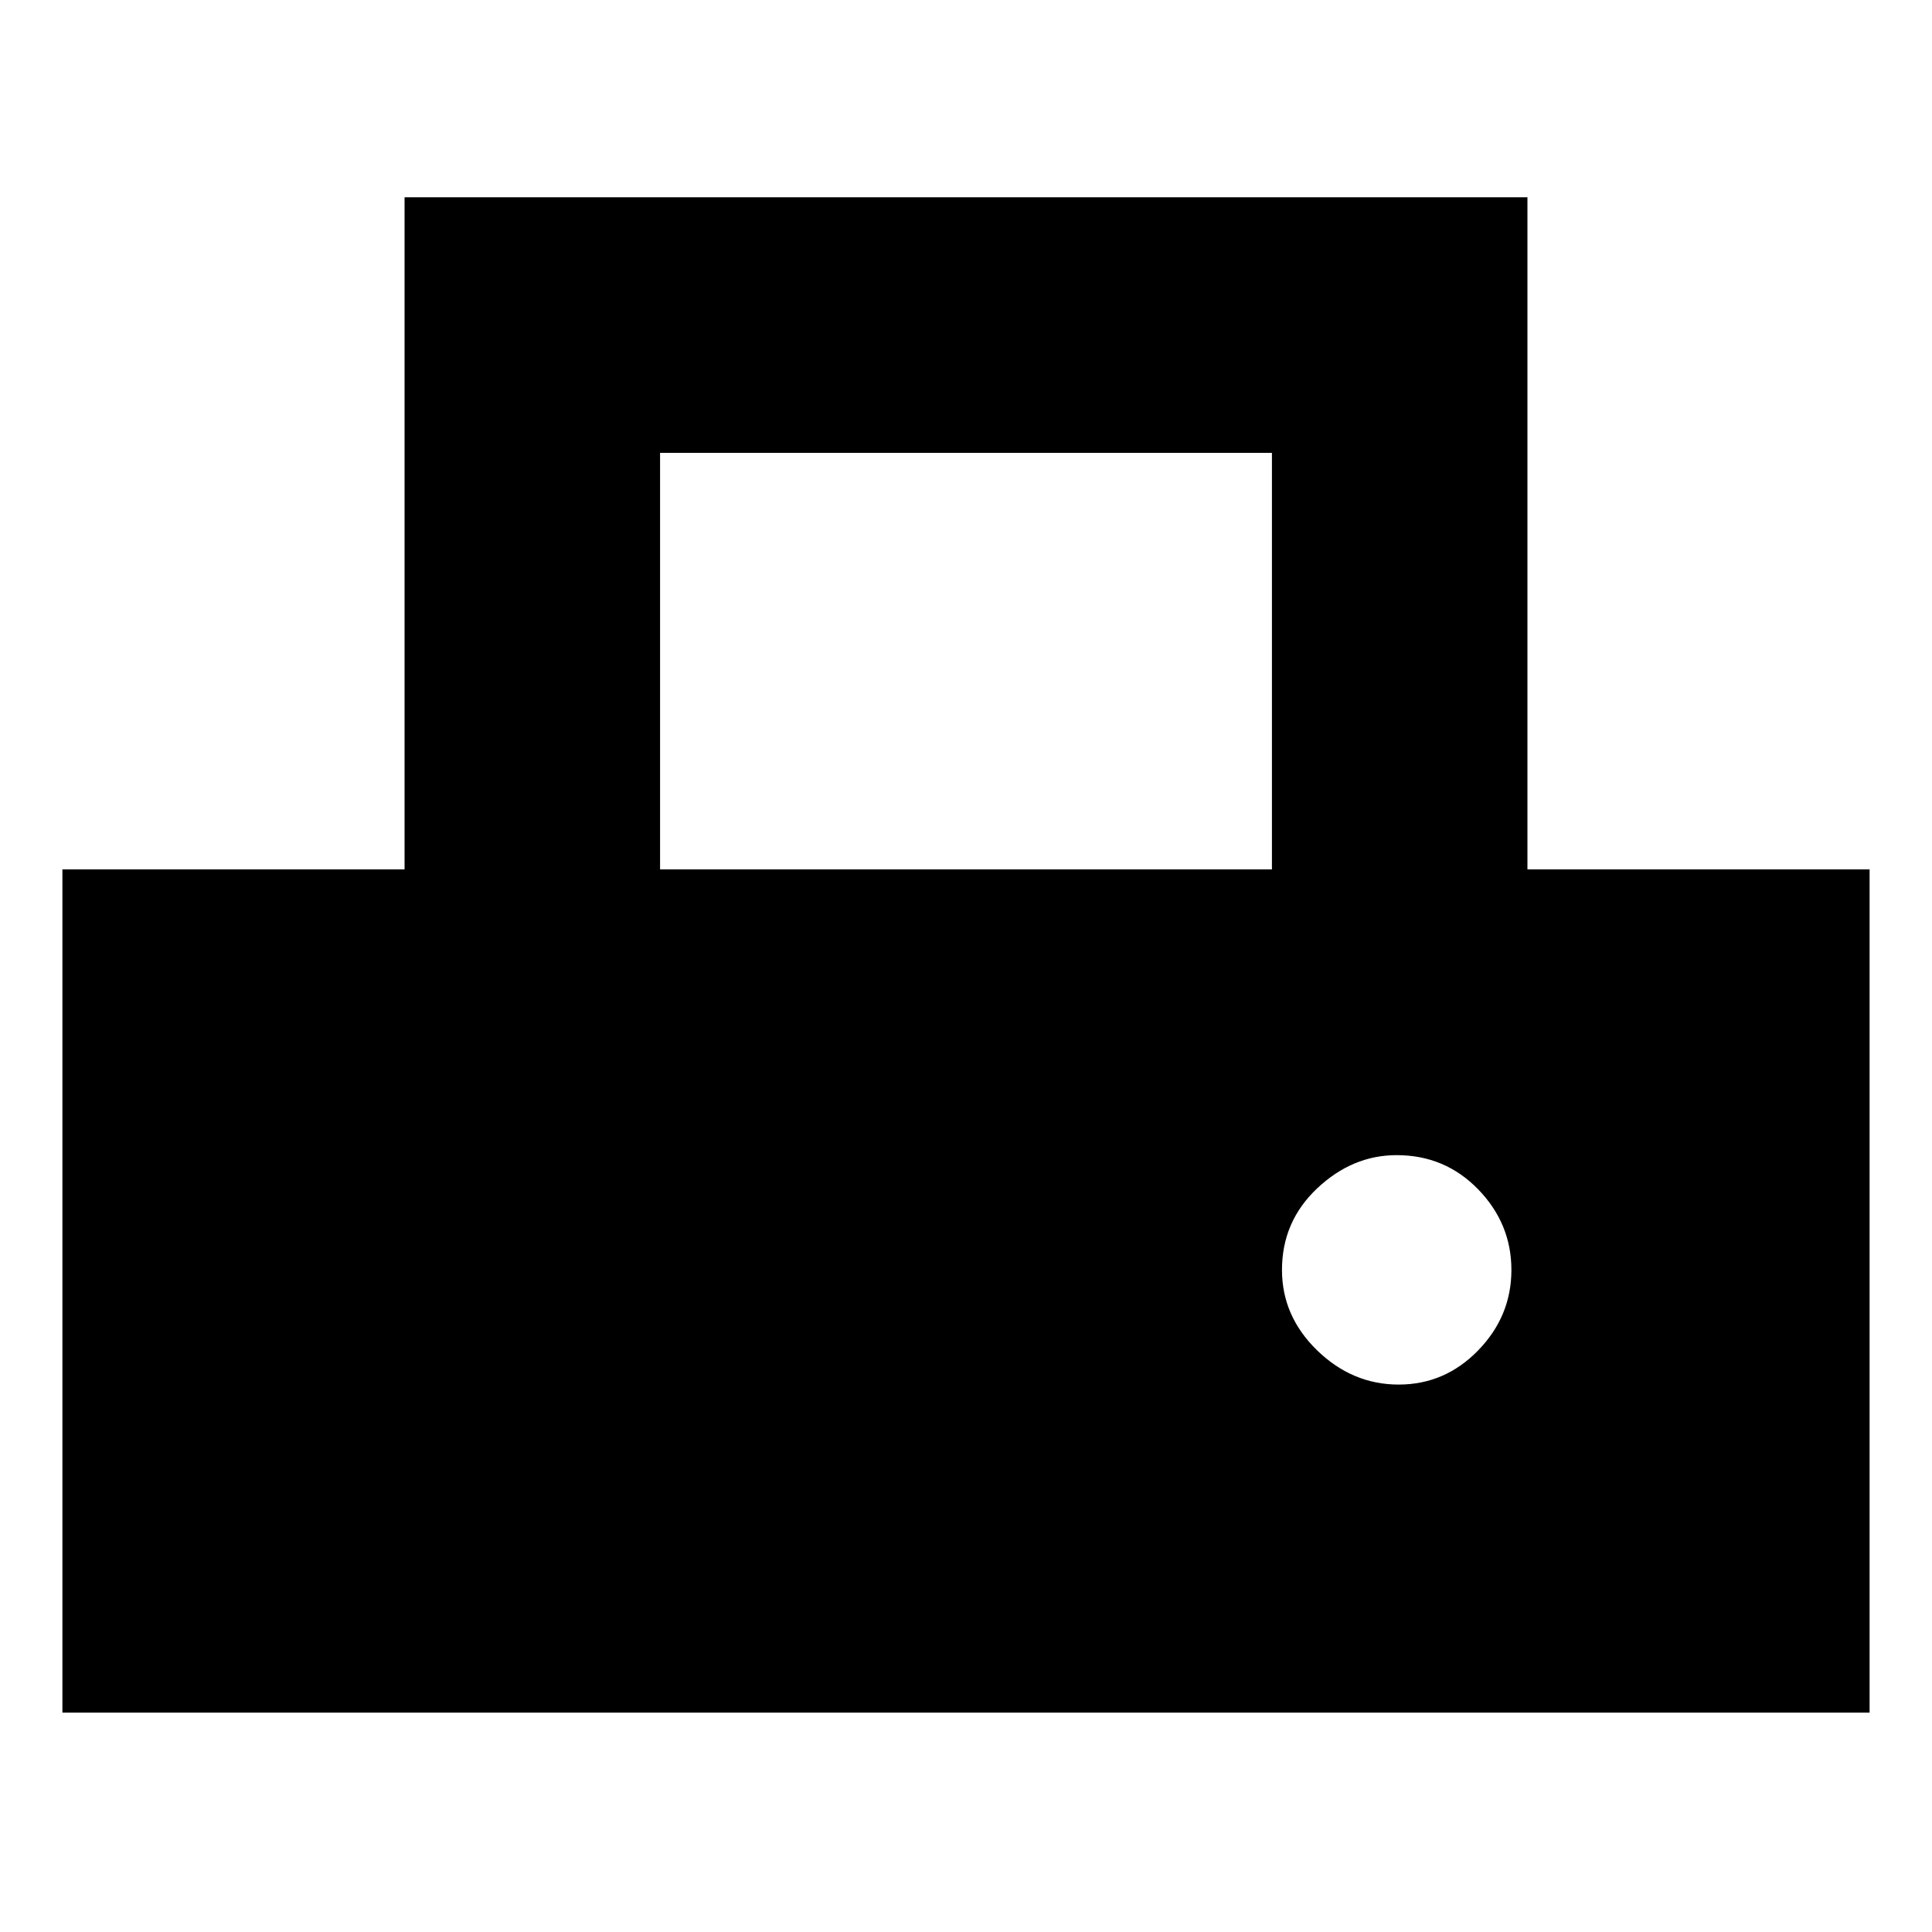<svg xmlns="http://www.w3.org/2000/svg" height="20" width="20"><path d="M.646 17.729V9h3.542V2.042h11.624V9h3.542v8.729ZM6.833 9h6.334V4.688H6.833Zm7.646 5.333q.479 0 .823-.354t.344-.833q0-.479-.344-.834-.344-.354-.844-.354-.458 0-.823.344-.364.344-.364.844 0 .479.364.833.365.354.844.354Z"/></svg>